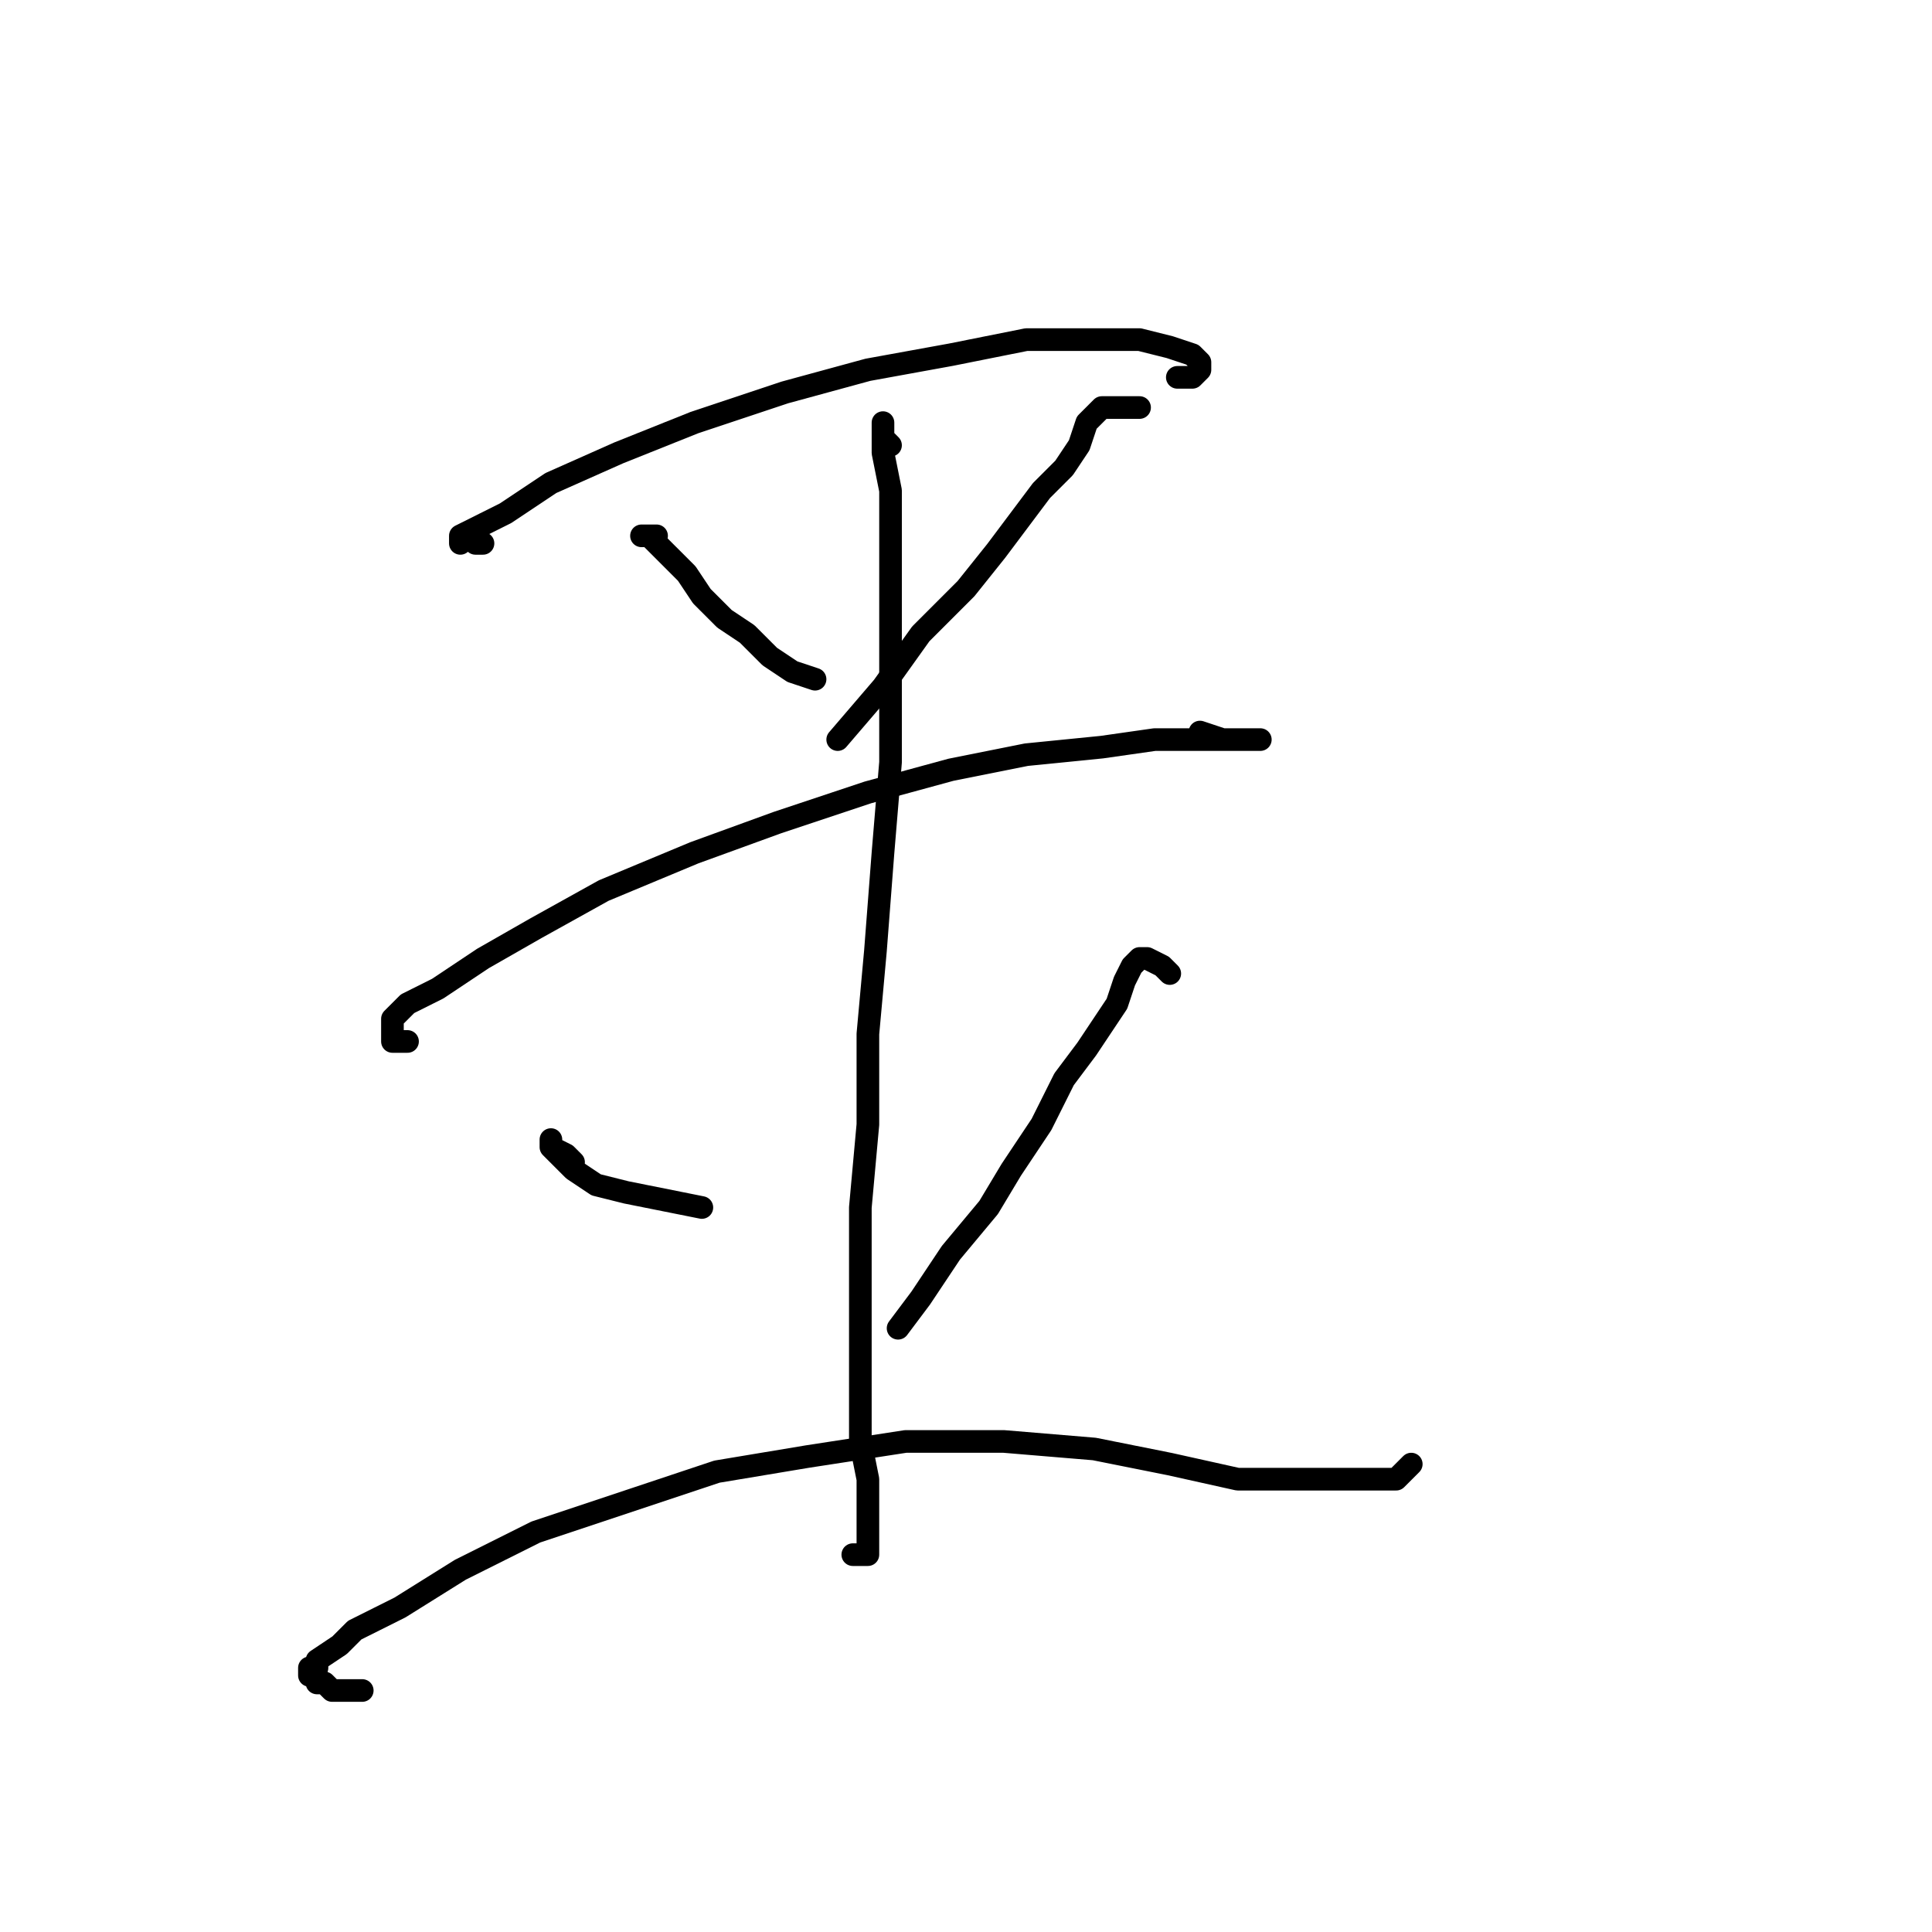 <?xml version="1.0" standalone="no"?>
    <svg width="256" height="256" xmlns="http://www.w3.org/2000/svg" version="1.1">
    <polyline stroke="black" stroke-width="3" stroke-linecap="round" fill="transparent" stroke-linejoin="round" points="64 72 63 72 62 71 61 71 61 72 61 71 63 70 67 68 73 64 82 60 92 56 104 52 115 49 126 47 136 45 144 45 151 45 155 46 158 47 159 48 159 49 158 50 156 50 156 50 " />
        <polyline stroke="black" stroke-width="3" stroke-linecap="round" fill="transparent" stroke-linejoin="round" points="87 71 86 71 85 71 86 71 87 72 89 74 91 76 93 79 96 82 99 84 102 87 105 89 108 90 108 90 " />
        <polyline stroke="black" stroke-width="3" stroke-linecap="round" fill="transparent" stroke-linejoin="round" points="151 54 149 54 148 54 146 54 144 56 143 59 141 62 138 65 135 69 132 73 128 78 122 84 117 91 111 98 111 98 " />
        <polyline stroke="black" stroke-width="3" stroke-linecap="round" fill="transparent" stroke-linejoin="round" points="54 138 53 138 52 138 52 137 52 136 52 135 54 133 58 131 64 127 71 123 80 118 92 113 103 109 115 105 126 102 136 100 146 99 153 98 159 98 163 98 166 98 167 98 165 98 162 98 159 97 159 97 " />
        <polyline stroke="black" stroke-width="3" stroke-linecap="round" fill="transparent" stroke-linejoin="round" points="118 59 117 58 117 57 117 56 117 58 117 60 118 65 118 70 118 78 118 88 118 101 117 113 116 126 115 137 115 149 114 160 114 170 114 178 114 185 114 191 115 196 115 200 115 203 115 204 115 206 114 206 113 206 113 206 " />
        <polyline stroke="black" stroke-width="3" stroke-linecap="round" fill="transparent" stroke-linejoin="round" points="76 154 75 153 73 152 73 151 73 152 74 153 76 155 79 157 83 158 88 159 93 160 93 160 " />
        <polyline stroke="black" stroke-width="3" stroke-linecap="round" fill="transparent" stroke-linejoin="round" points="155 129 154 128 152 127 151 127 150 128 149 130 148 133 146 136 144 139 141 143 138 149 134 155 131 160 126 166 122 172 119 176 119 176 " />
        <polyline stroke="black" stroke-width="3" stroke-linecap="round" fill="transparent" stroke-linejoin="round" points="48 224 47 224 44 224 43 223 42 223 42 222 41 222 41 221 42 221 42 220 45 218 47 216 53 213 61 208 71 203 83 199 95 195 107 193 120 191 133 191 145 192 155 194 164 196 172 196 178 196 182 196 185 196 186 195 187 194 187 194 " />
        </svg>